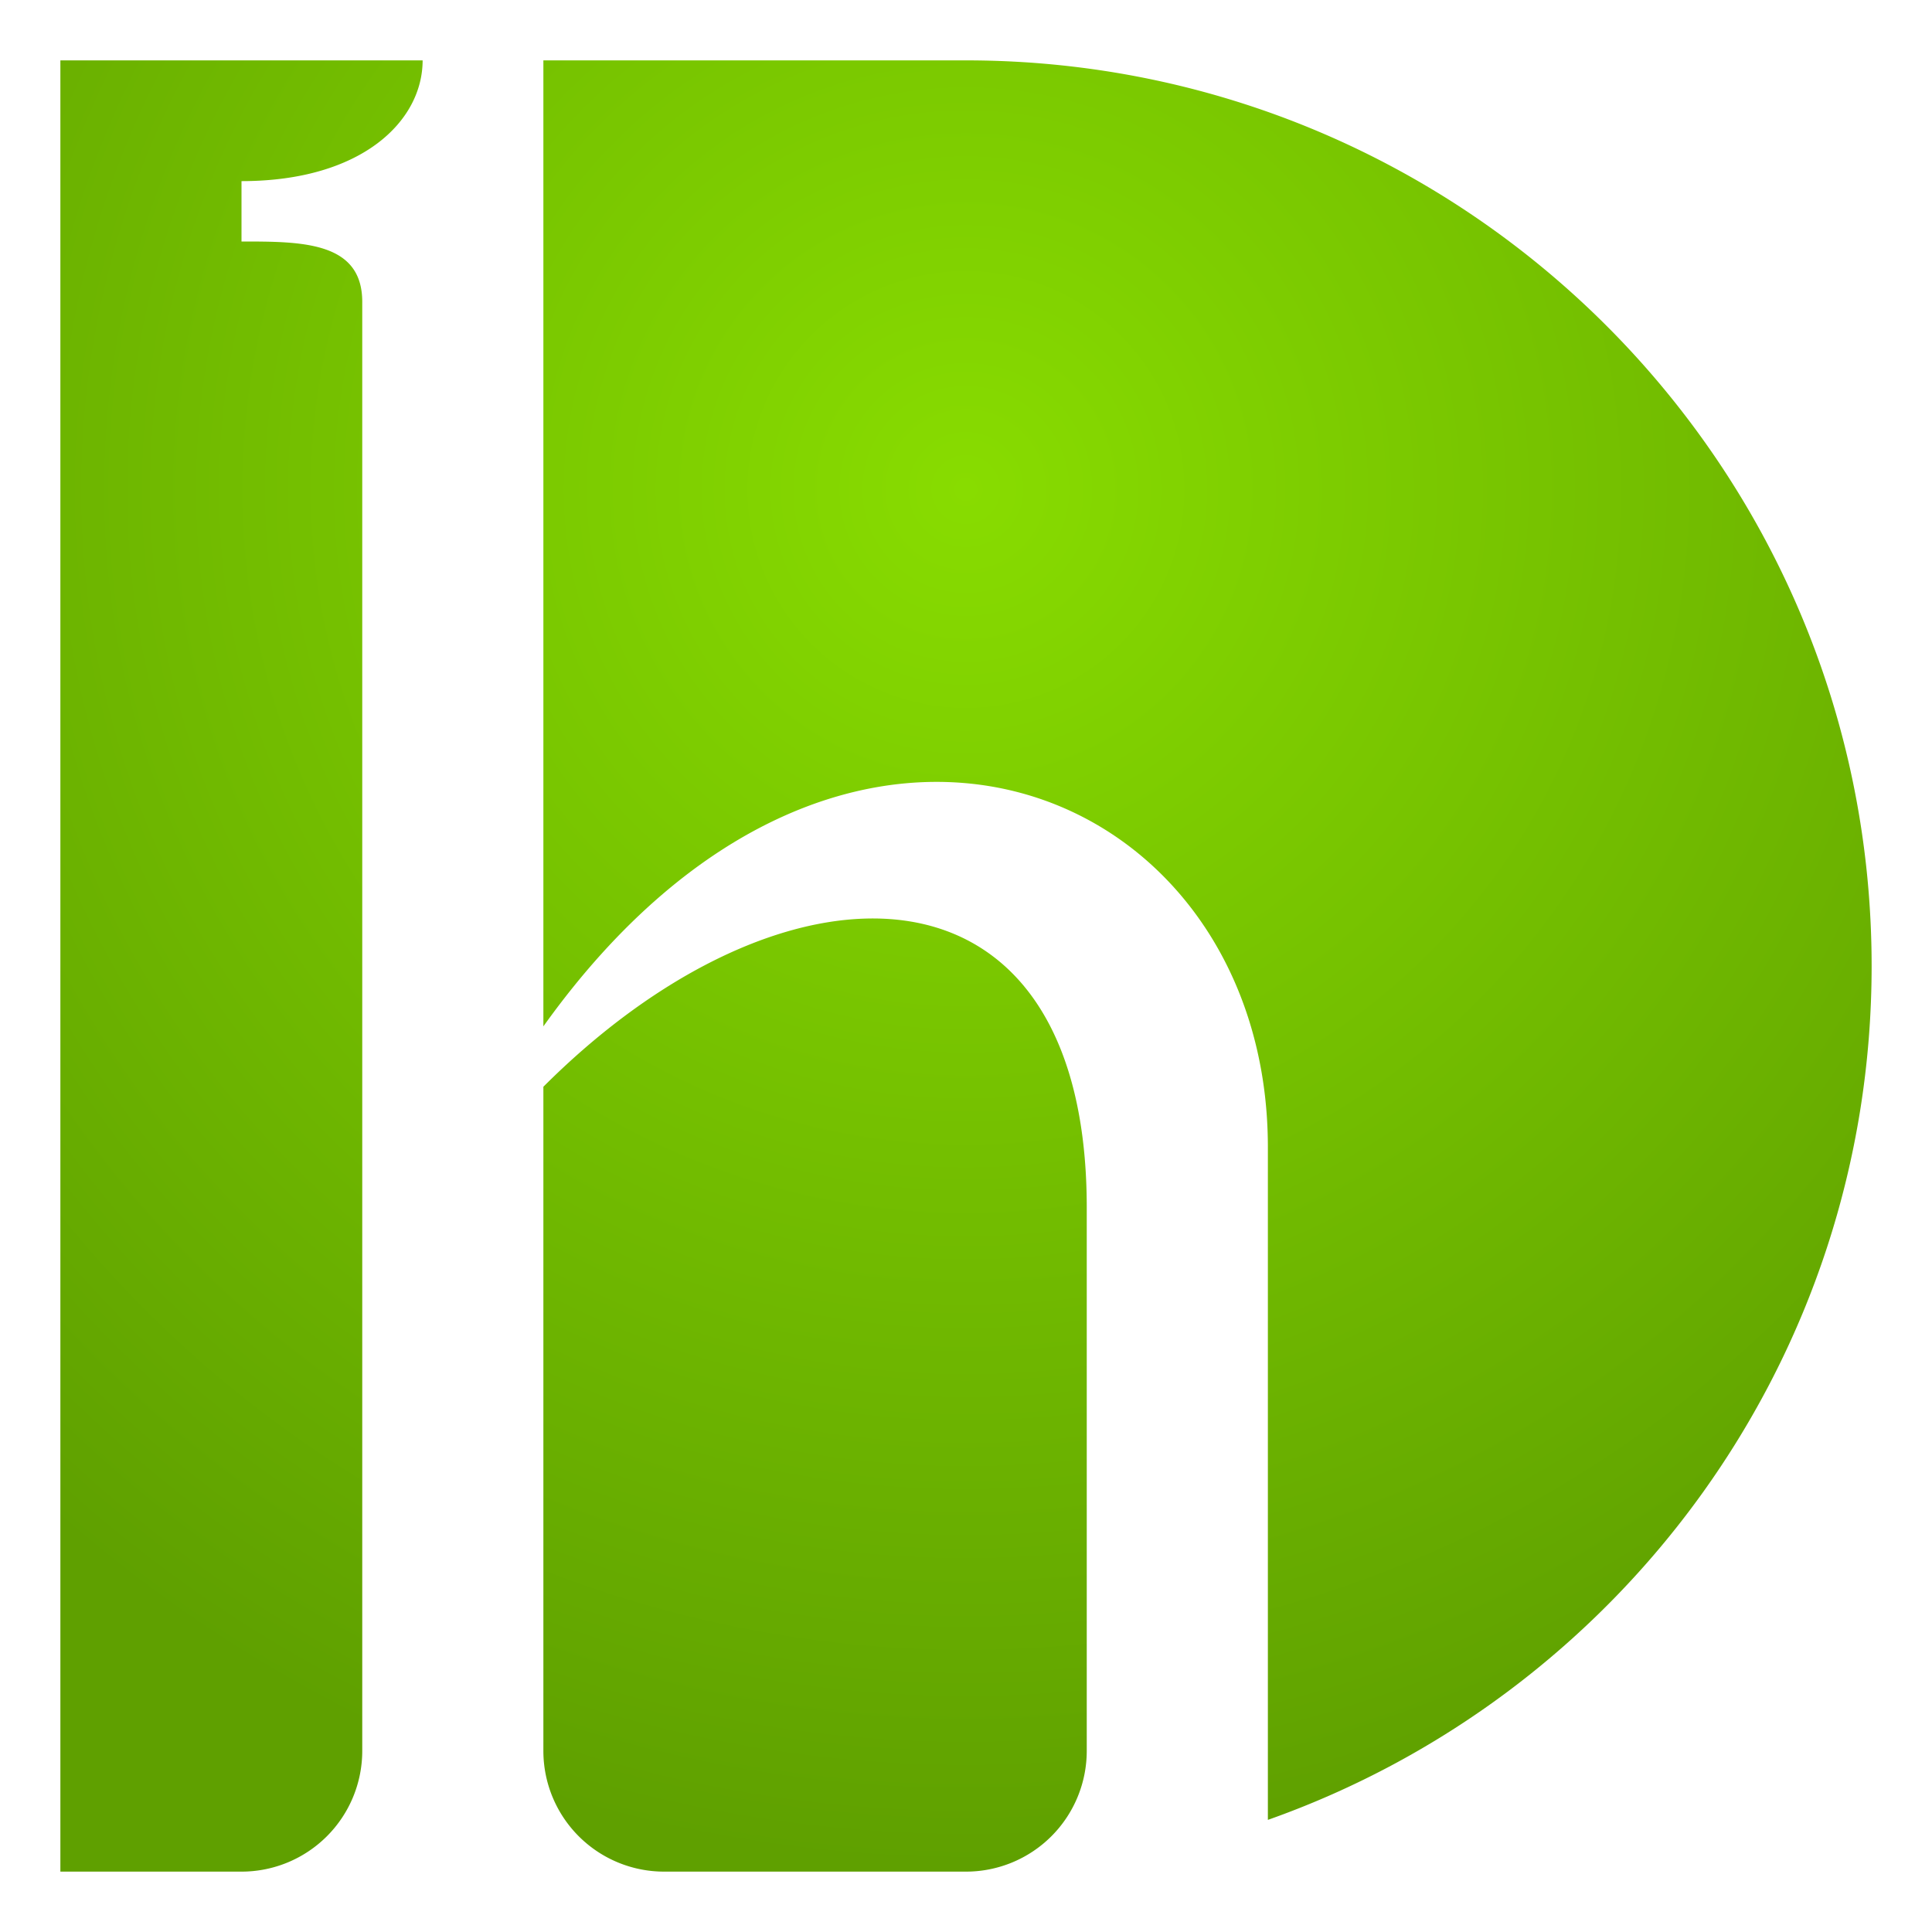 <?xml version="1.0" encoding="UTF-8" standalone="no"?>
<svg
   width="32"
   height="32"
   version="1.1"
   id="svg16"
   sodipodi:docname="logo-dh.svg"
   inkscape:version="1.2 (dc2aedaf03, 2022-05-15)"
   xmlns:inkscape="http://www.inkscape.org/namespaces/inkscape"
   xmlns:sodipodi="http://sodipodi.sourceforge.net/DTD/sodipodi-0.dtd"
   xmlns:xlink="http://www.w3.org/1999/xlink"
   xmlns="http://www.w3.org/2000/svg"
   xmlns:svg="http://www.w3.org/2000/svg">
  <sodipodi:namedview
     id="namedview18"
     pagecolor="#ffffff"
     bordercolor="#999999"
     borderopacity="1"
     inkscape:showpageshadow="0"
     inkscape:pageopacity="0"
     inkscape:pagecheckerboard="0"
     inkscape:deskcolor="#d1d1d1"
     showgrid="false"
     inkscape:zoom="4.6827651"
     inkscape:cx="1.0677452"
     inkscape:cy="1.3880688"
     inkscape:window-width="1920"
     inkscape:window-height="991"
     inkscape:window-x="-9"
     inkscape:window-y="-9"
     inkscape:window-maximized="1"
     inkscape:current-layer="g14" />
  <style
     id="style2">@media (prefers-color-scheme:dark){.a{fill:#f0f0f0}}</style>
  <defs
     id="defs10">
    <radialGradient
       xlink:href="#a"
       id="b"
       cx="16"
       cy="8.11"
       fx="16"
       fy="8.11"
       r="15"
       gradientUnits="userSpaceOnUse"
       gradientTransform="translate(-8.354 -4.234) scale(1.522)" />
    <linearGradient
       id="a">
      <stop
         style="stop-color:#88dc00;stop-opacity:1;"
         offset="0"
         id="stop5" />
      <stop
         style="stop-color:#5fa000;stop-opacity:1;"
         offset="1"
         id="stop7" />
    </linearGradient>
  </defs>
  <g
     style="display:inline"
     id="g14">
    <path
       class="a"
       style="display:inline;opacity:1;fill:url(#b);fill-opacity:1;fill-rule:evenodd"
       d="M1 1v30h3a2 2 0 0 0 2-2V5c0-1-1-1-2-1V3c2 0 3-1 3-2Zm8 0v16c5-7 12-4 12 2v11.143C26.825 28.083 31 22.53 31 16c0-8.284-6.716-15-15-15Zm5.322 14.215C12.692 15.266 10.75 16.25 9 18v11a2 2 0 0 0 2 2h5a2 2 0 0 0 2-2v-9c0-3.375-1.582-4.851-3.678-4.785z"
       id="path12" />
  </g>
</svg>
